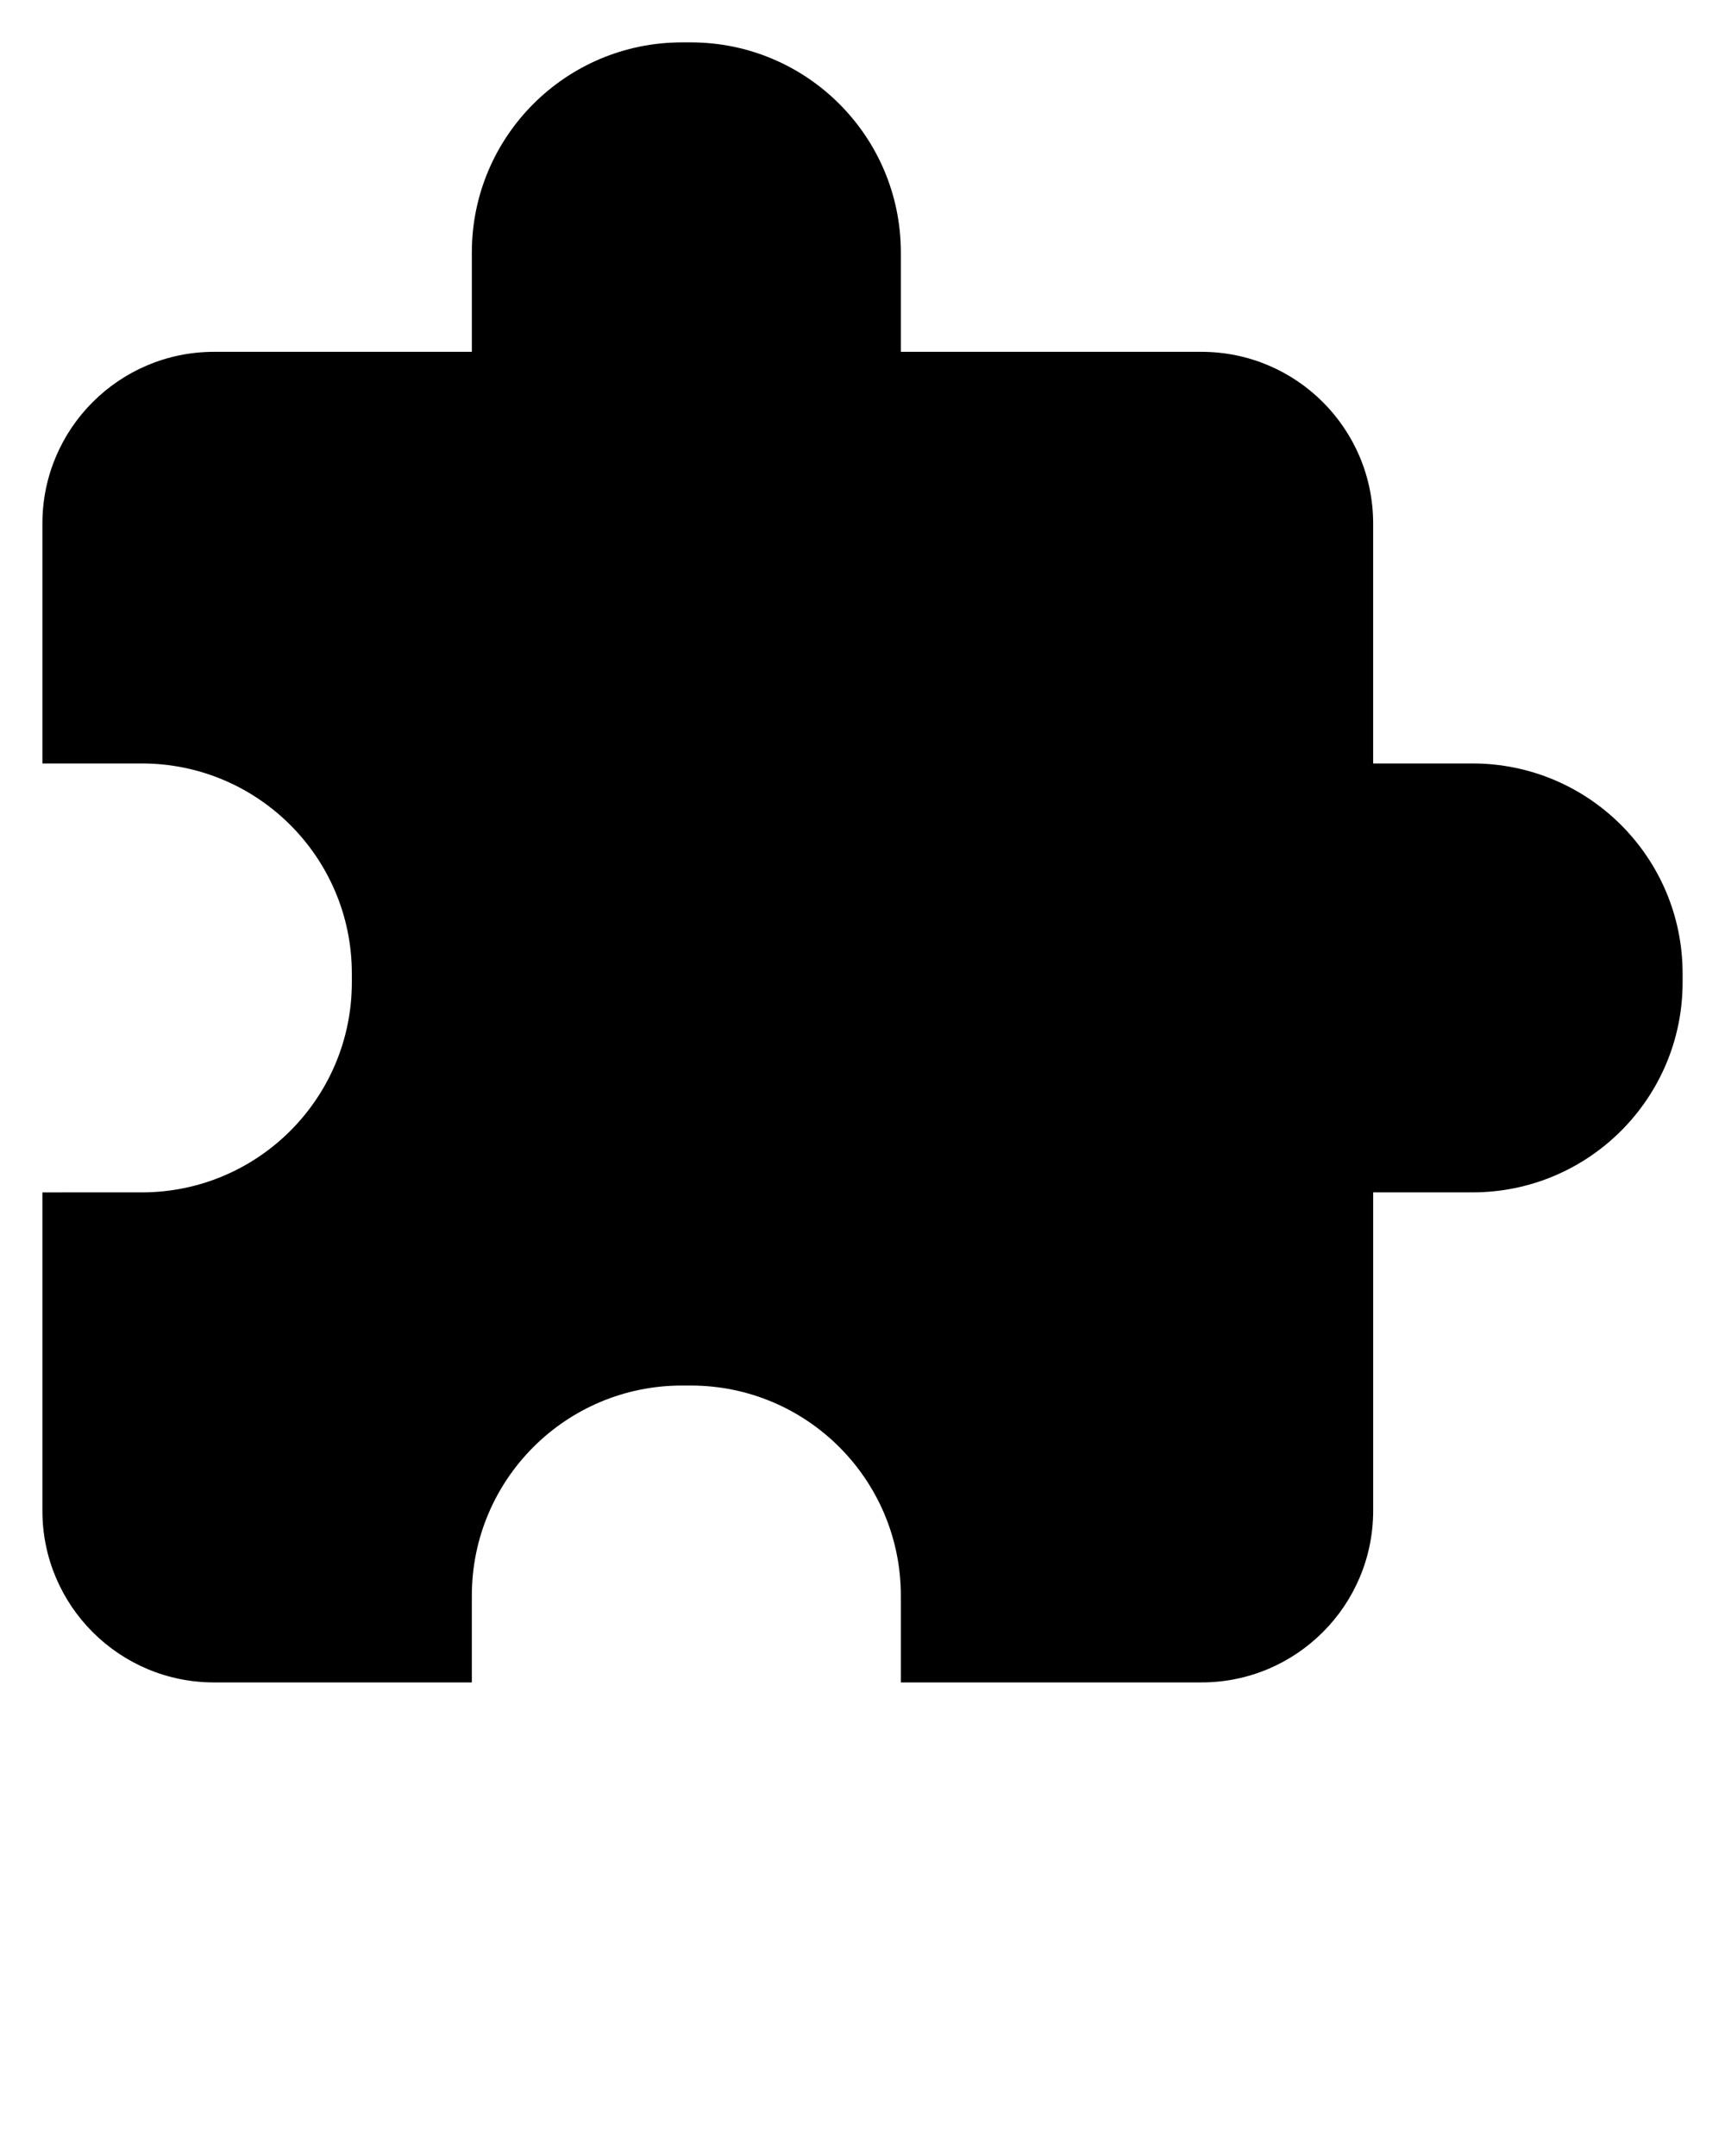 <svg xmlns="http://www.w3.org/2000/svg" xmlns:xlink="http://www.w3.org/1999/xlink" version="1.1" x="0px" y="0px" viewBox="0 0 100 125" enable-background="new 0 0 100 100" xml:space="preserve"><g><path d="M85.361,44.263h-5.758V30.352c0-5.497-4.457-9.954-9.954-9.954H52.223v-5.76c0-6.728-5.453-12.181-12.181-12.181h-0.508   c-6.728,0-12.181,5.453-12.181,12.181v5.76H12.412c-5.497,0-9.954,4.457-9.954,9.954v13.911h5.758   c6.727,0,12.181,5.453,12.181,12.18v0.508c0,6.728-5.454,12.181-12.181,12.181H2.458v18.458c0,5.497,4.457,9.954,9.954,9.954   h14.941V92.51c0-6.727,5.453-12.18,12.181-12.18h0.508c6.728,0,12.181,5.453,12.181,12.18v5.033h17.427   c5.497,0,9.954-4.457,9.954-9.954V69.131h5.758c6.727,0,12.181-5.453,12.181-12.181v-0.508   C97.542,49.716,92.088,44.263,85.361,44.263z"/></g></svg>